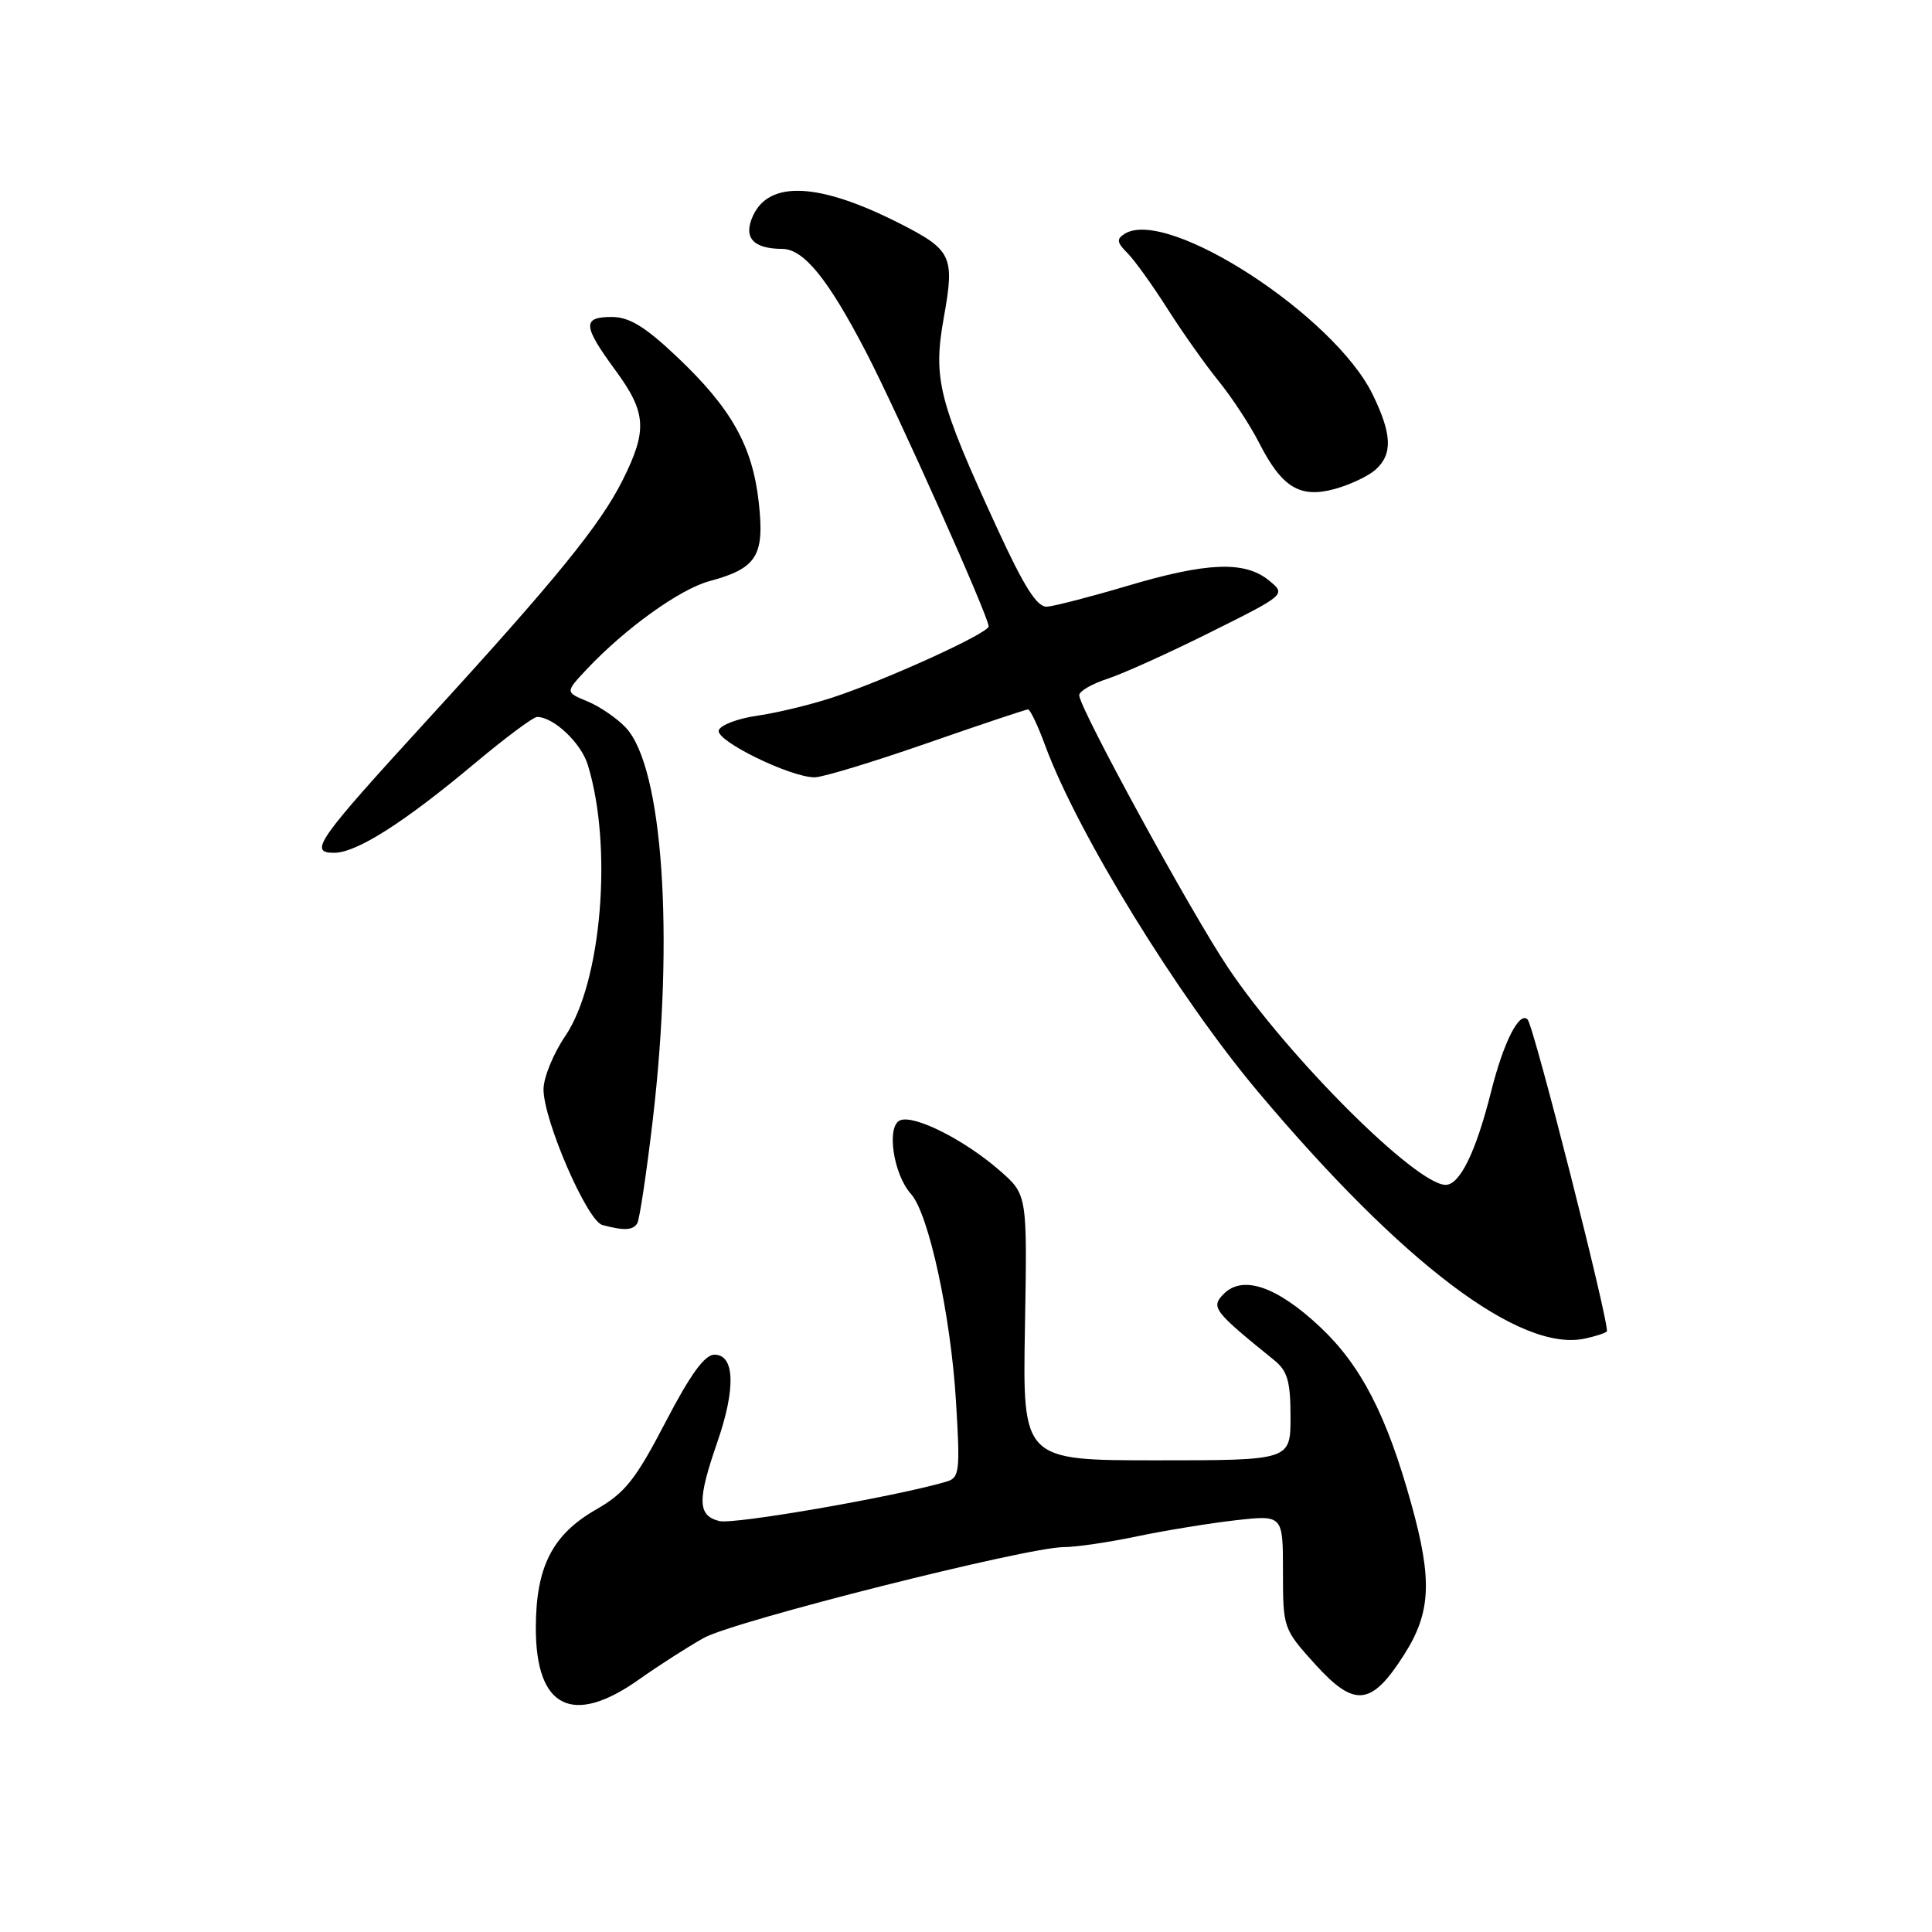 <?xml version="1.0" encoding="UTF-8" standalone="no"?>
<!DOCTYPE svg PUBLIC "-//W3C//DTD SVG 1.1//EN" "http://www.w3.org/Graphics/SVG/1.1/DTD/svg11.dtd" >
<svg xmlns="http://www.w3.org/2000/svg" xmlns:xlink="http://www.w3.org/1999/xlink" version="1.1" viewBox="0 0 256 256">
 <g >
 <path fill="currentColor"
d=" M 84.64 222.56 C 87.31 220.67 91.20 218.18 93.28 217.02 C 97.34 214.78 136.10 205.00 140.96 205.00 C 142.56 205.00 146.94 204.36 150.68 203.57 C 154.43 202.79 160.31 201.83 163.75 201.44 C 170.00 200.74 170.00 200.74 170.00 208.27 C 170.00 215.74 170.04 215.85 174.28 220.54 C 179.51 226.31 181.73 226.06 186.08 219.21 C 189.61 213.65 189.81 209.37 187.01 199.29 C 183.75 187.53 180.35 180.93 174.91 175.82 C 169.19 170.45 164.66 168.90 162.14 171.46 C 160.41 173.22 160.79 173.72 168.85 180.24 C 170.60 181.66 171.00 183.05 171.00 187.74 C 171.00 193.50 171.00 193.50 153.25 193.50 C 135.50 193.50 135.50 193.50 135.81 175.91 C 136.12 158.31 136.12 158.31 132.53 155.16 C 127.89 151.09 121.22 147.70 119.29 148.44 C 117.42 149.16 118.35 155.59 120.72 158.22 C 123.06 160.84 125.98 174.28 126.67 185.64 C 127.24 195.01 127.15 195.82 125.39 196.33 C 118.63 198.32 97.24 202.03 95.32 201.55 C 92.42 200.82 92.37 198.82 95.07 191.03 C 97.51 183.97 97.36 179.50 94.67 179.50 C 93.37 179.50 91.46 182.14 88.17 188.47 C 84.22 196.06 82.81 197.83 79.00 200.01 C 73.18 203.34 71.00 207.62 71.00 215.75 C 71.00 226.33 75.87 228.76 84.64 222.56 Z  M 212.91 176.43 C 213.40 175.93 203.24 135.91 202.41 135.08 C 201.31 133.97 199.21 138.12 197.57 144.68 C 195.57 152.62 193.44 157.00 191.56 157.00 C 187.64 157.00 170.66 140.06 162.71 128.20 C 157.82 120.91 143.00 93.79 143.00 92.12 C 143.00 91.59 144.69 90.61 146.75 89.94 C 148.81 89.27 154.98 86.48 160.46 83.74 C 170.43 78.77 170.43 78.77 168.10 76.88 C 164.91 74.30 159.90 74.50 149.36 77.64 C 144.49 79.08 139.70 80.32 138.73 80.39 C 137.42 80.47 135.71 77.79 132.13 70.00 C 124.32 53.04 123.60 50.20 125.07 42.02 C 126.52 33.90 126.14 33.12 119.06 29.53 C 108.52 24.20 101.92 23.88 99.77 28.60 C 98.46 31.48 99.77 32.96 103.66 32.98 C 106.50 33.00 109.71 36.95 114.73 46.60 C 118.91 54.63 131.00 81.69 131.00 83.00 C 131.00 83.91 117.24 90.17 110.24 92.45 C 107.34 93.40 102.88 94.47 100.32 94.84 C 97.76 95.20 95.48 96.07 95.24 96.77 C 94.79 98.14 104.71 103.00 107.95 103.00 C 109.00 103.00 115.67 100.97 122.78 98.50 C 129.90 96.02 135.95 94.00 136.22 94.00 C 136.50 94.00 137.52 96.14 138.48 98.75 C 142.74 110.34 156.04 131.98 166.65 144.61 C 185.82 167.41 201.42 179.21 210.00 177.37 C 211.37 177.08 212.68 176.65 212.91 176.43 Z  M 84.44 162.10 C 84.74 161.60 85.67 155.42 86.50 148.36 C 89.36 123.89 87.83 101.64 82.92 96.41 C 81.75 95.17 79.47 93.61 77.85 92.94 C 74.90 91.72 74.90 91.72 77.70 88.73 C 82.82 83.28 90.08 78.06 94.02 77.00 C 100.29 75.31 101.33 73.65 100.54 66.57 C 99.71 59.08 96.90 54.08 89.66 47.24 C 85.46 43.27 83.38 42.00 81.06 42.00 C 77.14 42.00 77.21 43.15 81.50 49.00 C 85.66 54.66 85.82 56.97 82.52 63.59 C 79.55 69.54 73.63 76.82 56.63 95.39 C 41.97 111.41 40.86 113.00 44.27 113.00 C 47.25 113.00 53.52 109.01 62.87 101.18 C 66.93 97.78 70.66 95.00 71.16 95.00 C 73.35 95.00 76.98 98.42 77.88 101.33 C 81.22 112.12 79.73 130.16 74.90 137.28 C 73.32 139.60 72.03 142.77 72.02 144.32 C 71.99 148.38 77.80 161.79 79.82 162.32 C 82.71 163.09 83.86 163.03 84.44 162.10 Z  M 182.25 62.25 C 184.55 60.20 184.46 57.58 181.91 52.32 C 176.84 41.84 154.71 27.47 149.04 30.97 C 147.92 31.67 147.98 32.12 149.38 33.52 C 150.32 34.46 152.69 37.76 154.66 40.86 C 156.63 43.96 159.69 48.30 161.48 50.50 C 163.26 52.70 165.67 56.38 166.84 58.68 C 169.85 64.58 172.23 66.05 176.83 64.80 C 178.85 64.25 181.29 63.10 182.25 62.25 Z "/>
</g>
</svg>